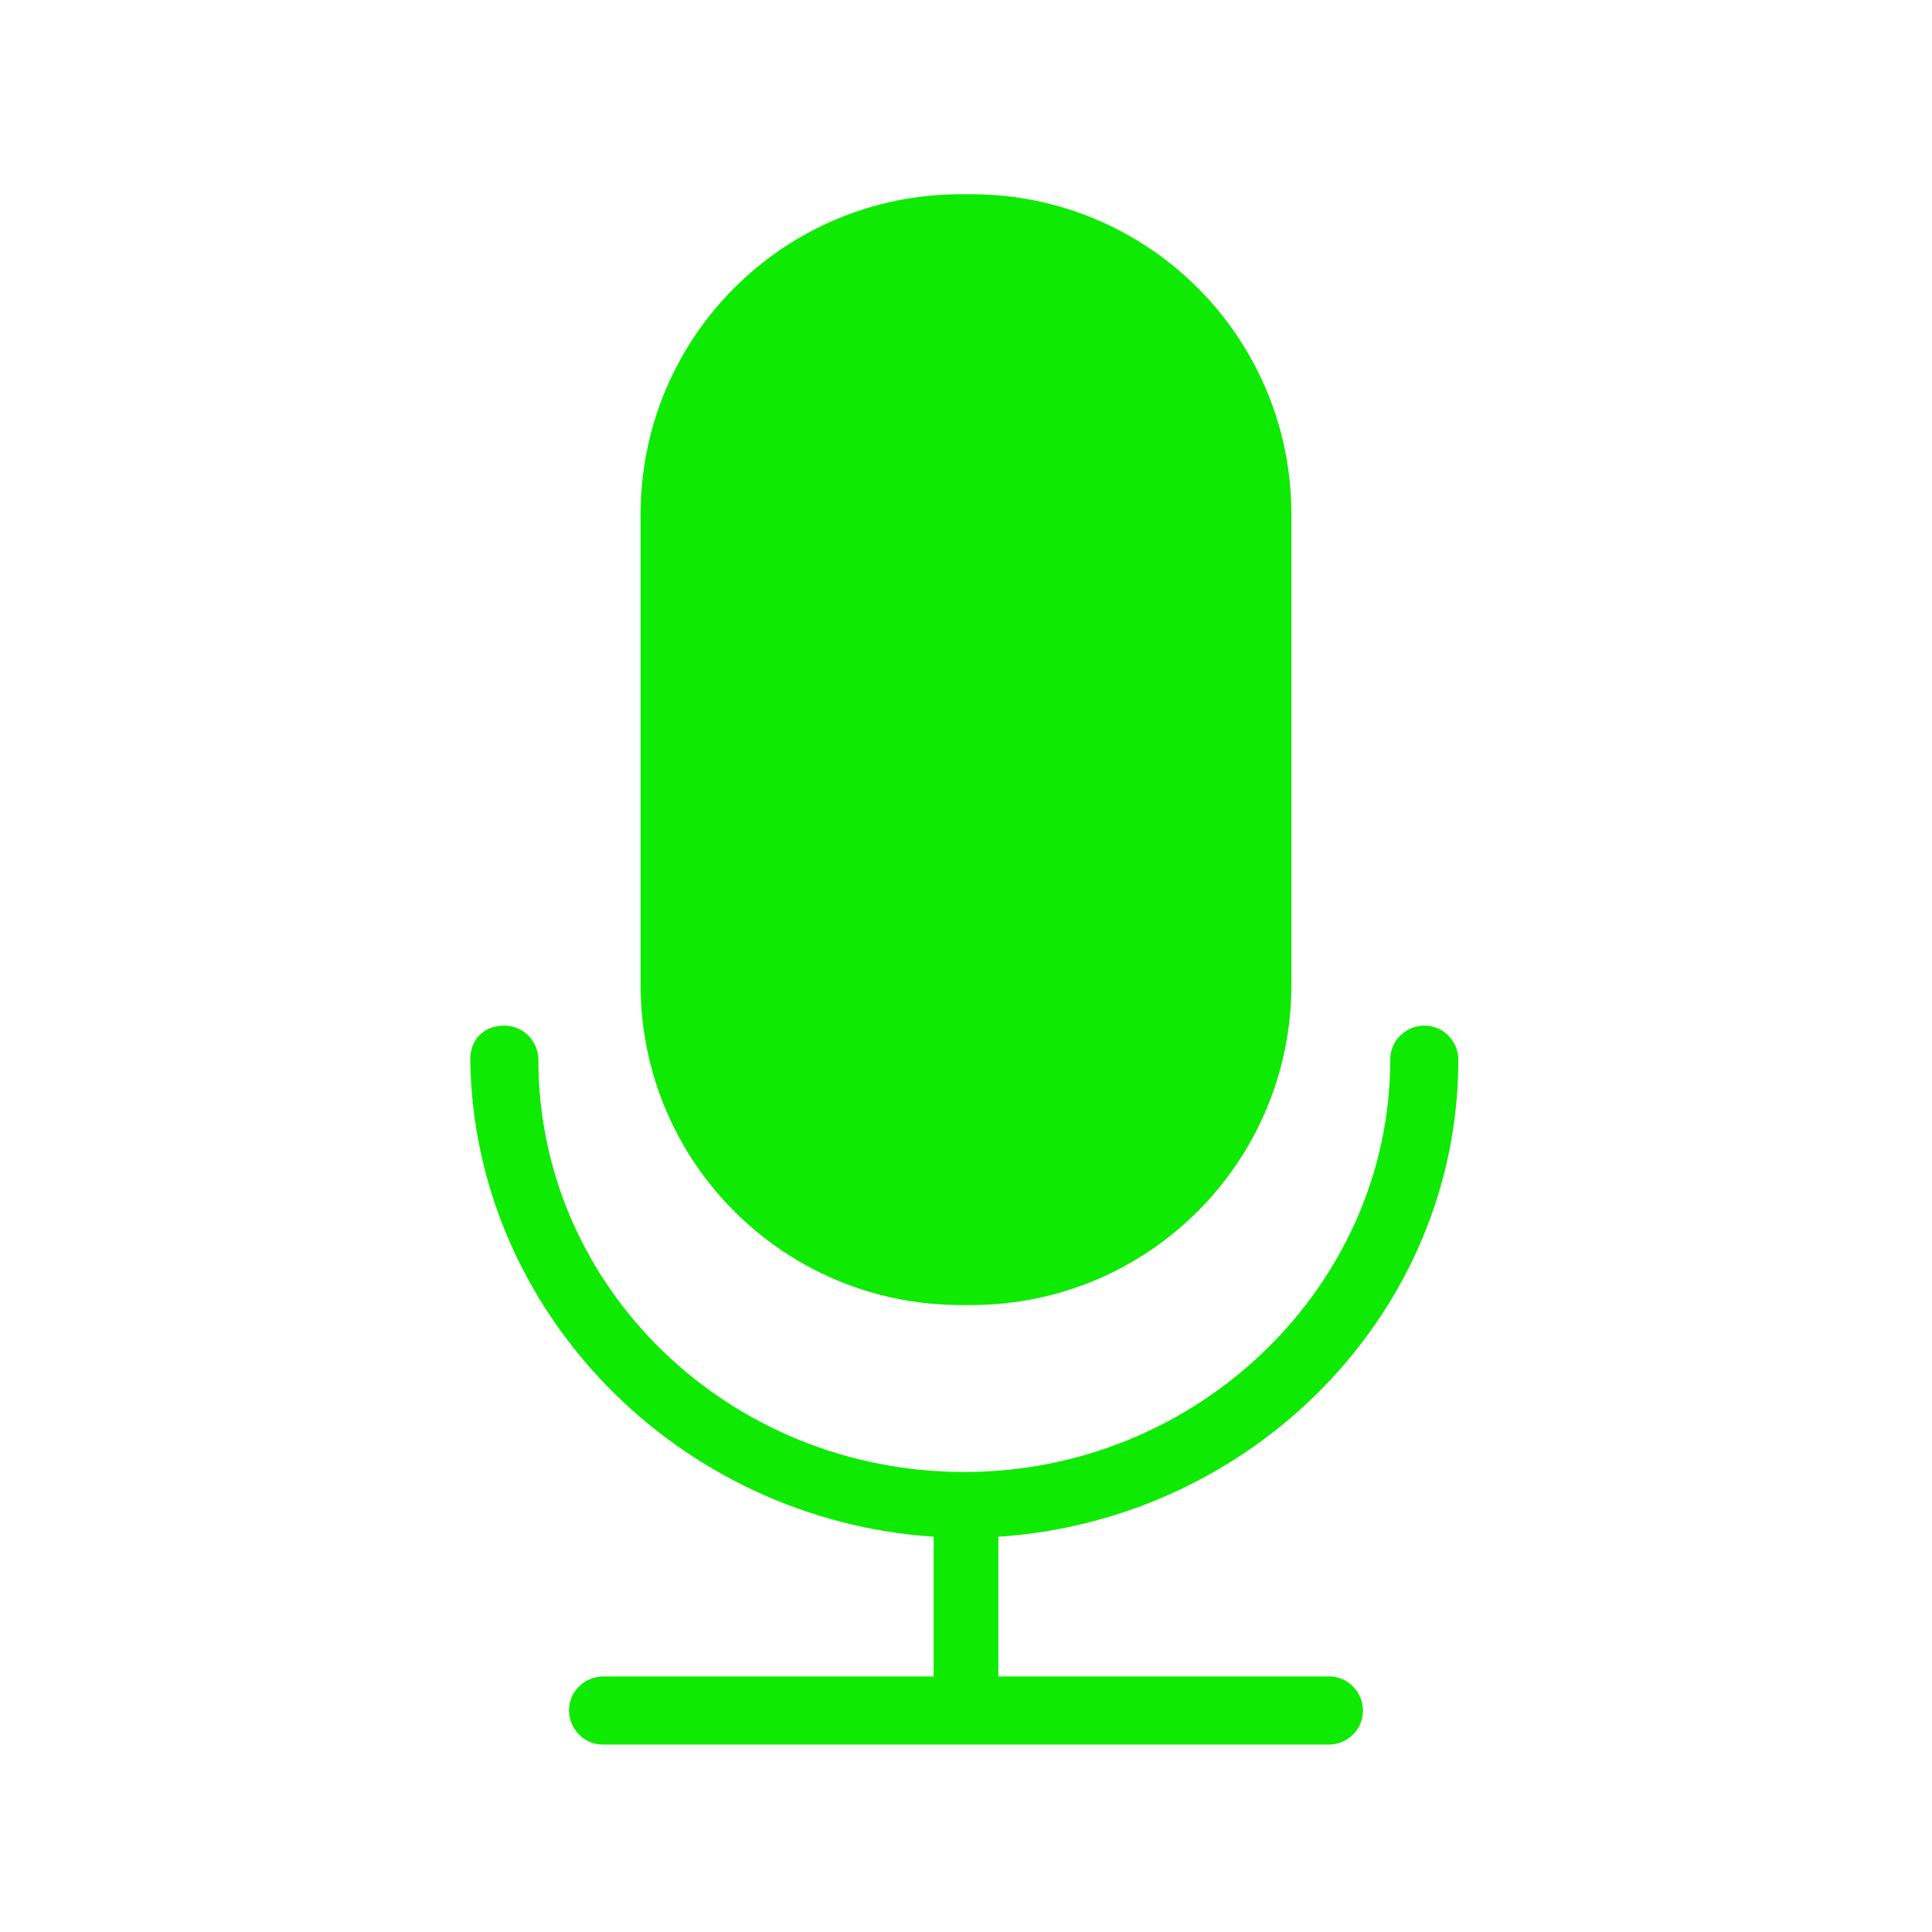 <?xml version="1.0" encoding="utf-8"?>
<!-- Generator: Adobe Illustrator 26.4.1, SVG Export Plug-In . SVG Version: 6.00 Build 0)  -->
<svg version="1.1" id="Livello_2_00000120539737861201033020000015522288269569673147_"
	 xmlns="http://www.w3.org/2000/svg" xmlns:xlink="http://www.w3.org/1999/xlink" x="0px" y="0px" viewBox="0 0 56.7 56.7"
	 style="enable-background:new 0 0 56.7 56.7;" xml:space="preserve">
<style type="text/css">
	.st0{fill:#0FEA03;}
</style>
<g>
	<path class="st0" d="M28.2,38.3h0.3c5.2,0,9.4-4.2,9.4-9.4V15.1c0-5.2-4.2-9.4-9.4-9.4h-0.3c-5.2,0-9.4,4.2-9.4,9.4v13.8
		C18.8,34.1,23,38.3,28.2,38.3L28.2,38.3z"/>
	<path class="st0" d="M27.4,45.1v4.1h-9.7c-0.5,0-1,0.4-1,1c0,0.5,0.4,1,1,1H39c0.5,0,1-0.4,1-1c0-0.5-0.4-1-1-1h-9.7v-4.1
		c7.5-0.5,13.5-6.6,13.5-14c0-0.5-0.4-1-1-1c-0.5,0-1,0.4-1,1c0,6.6-5.6,12.1-12.5,12.1s-12.5-5.4-12.5-12.1c0-0.5-0.4-1-1-1
		s-1,0.4-1,1C13.9,38.5,19.9,44.6,27.4,45.1L27.4,45.1L27.4,45.1z"/>
</g>
</svg>
